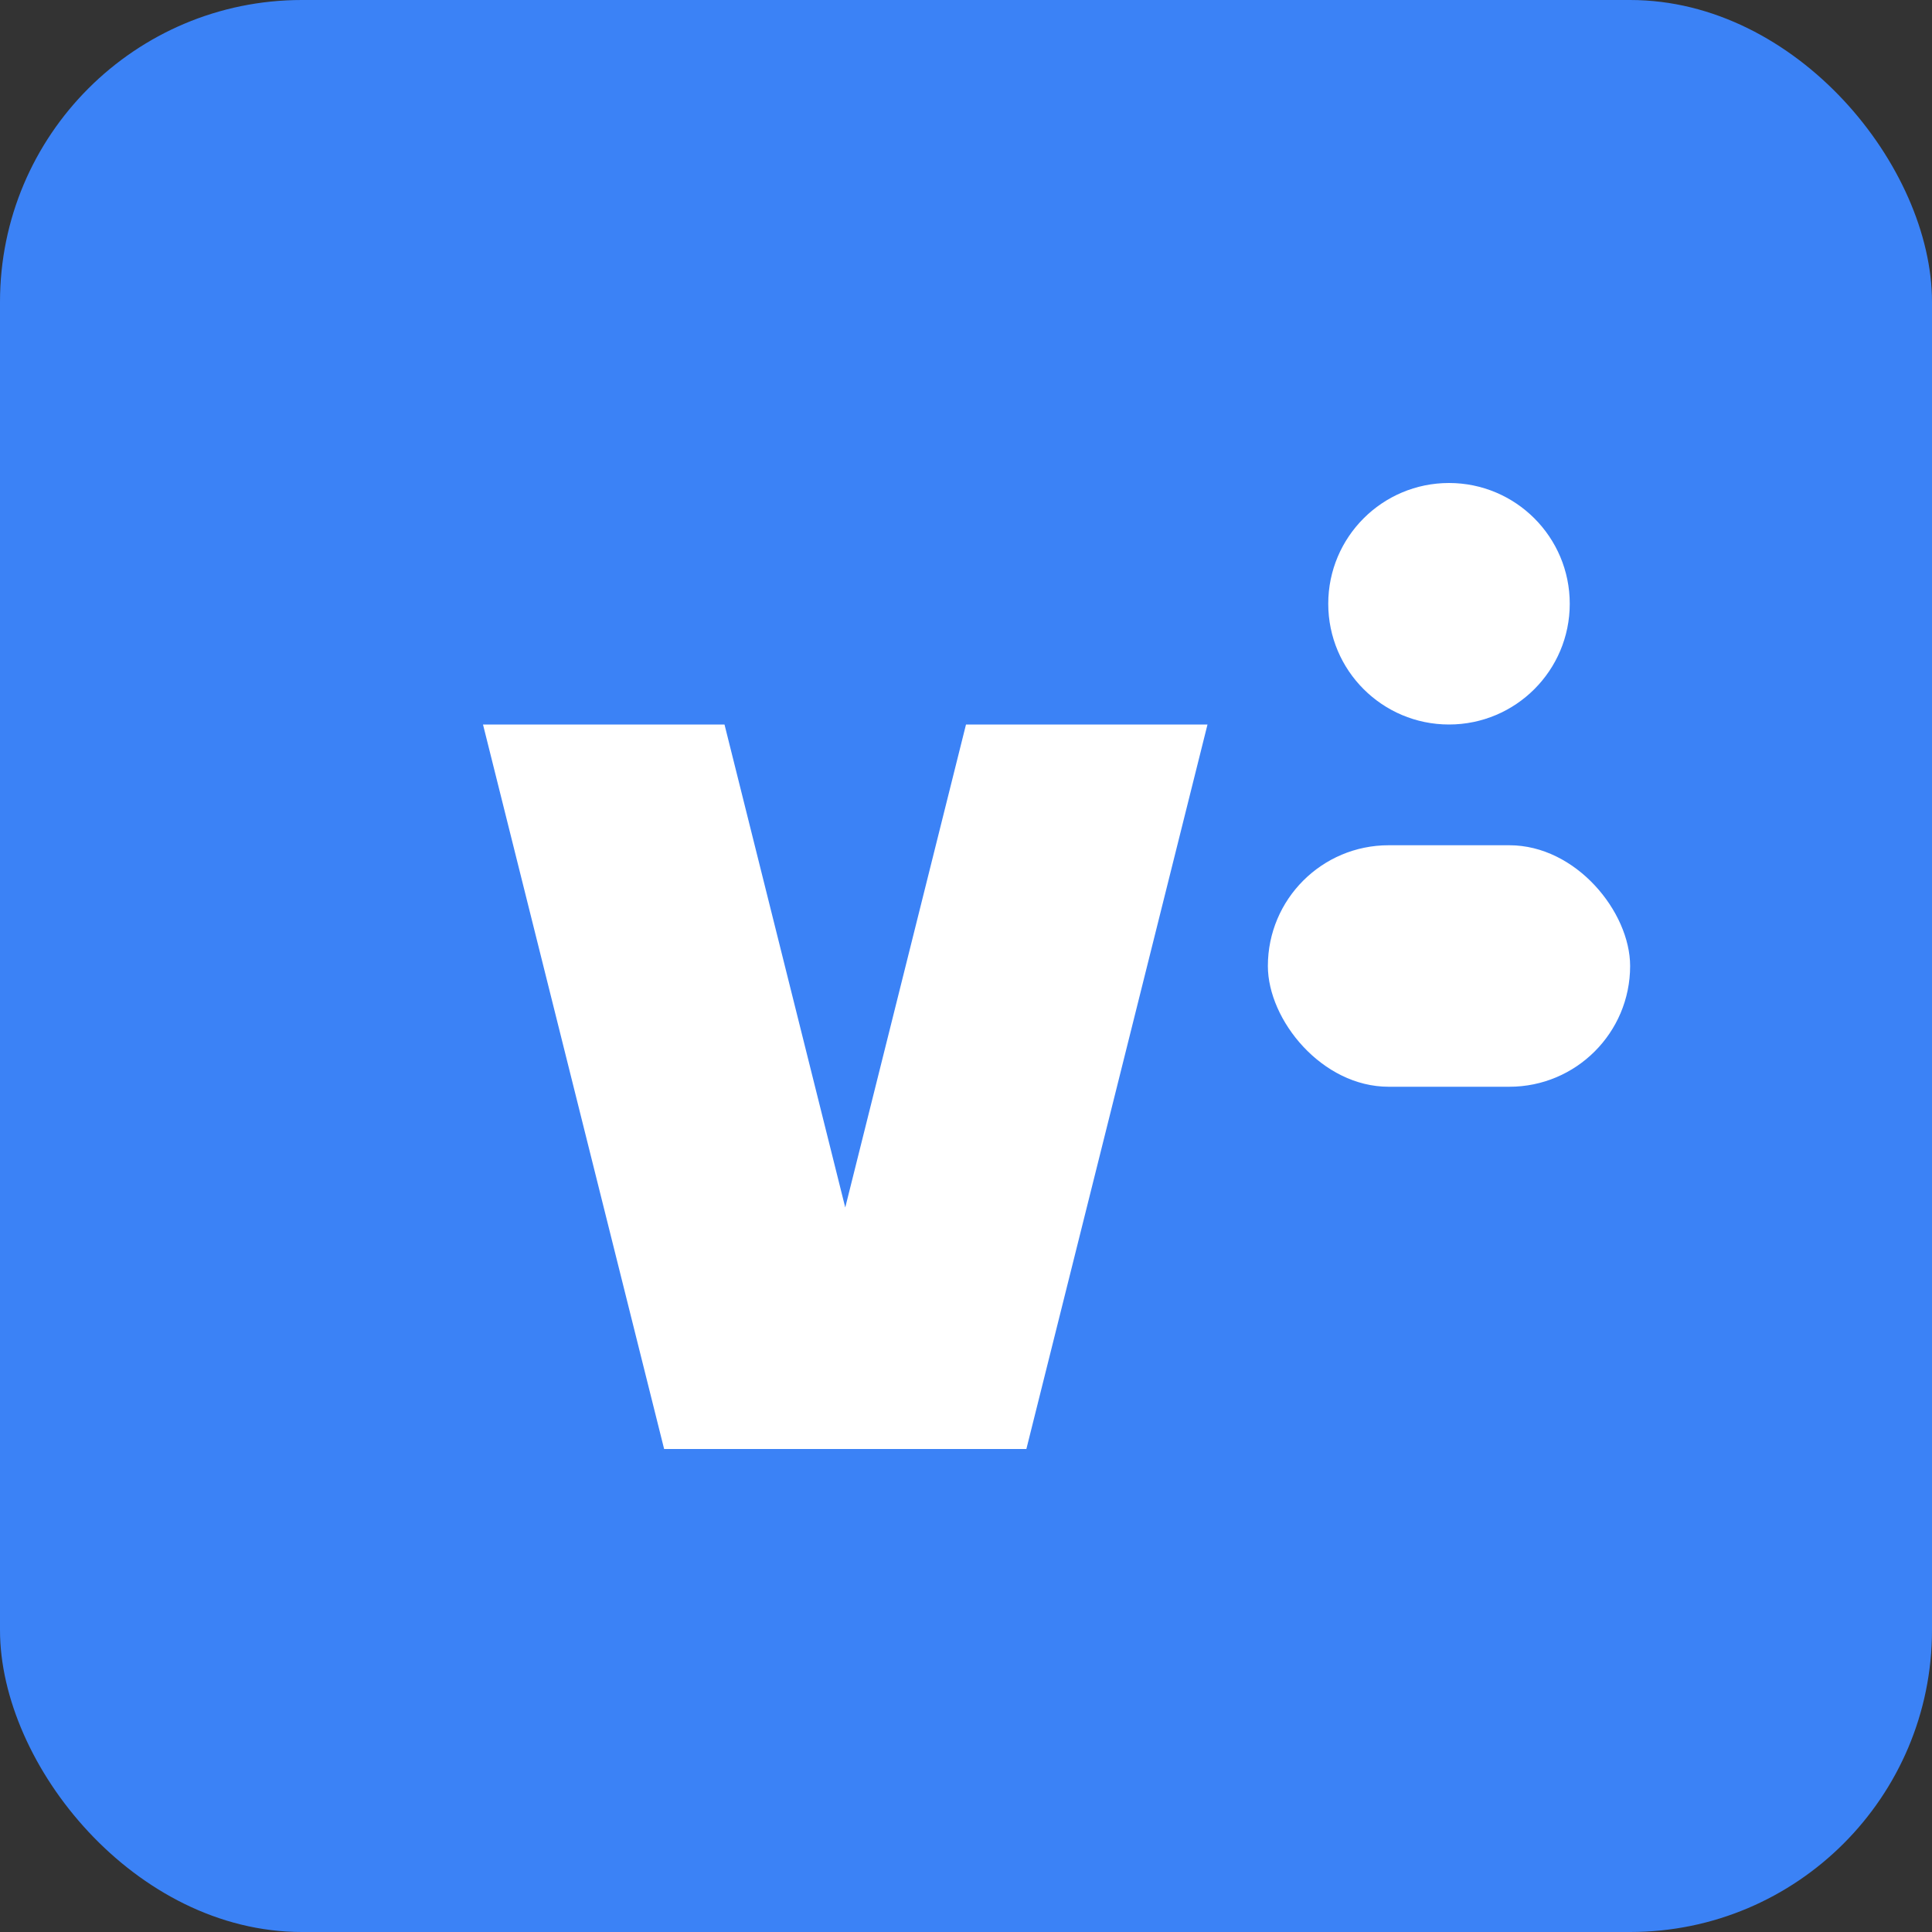 <svg width="512" height="512" viewBox="0 0 512 512" fill="none" xmlns="http://www.w3.org/2000/svg">
  <rect x="0" y="0" width="512" height="512" fill="#333333" stroke="none"/>
  <rect width="512" height="512" rx="80" fill="#3b82f6"/>
  <path d="M128 192h64l32 128 32-128h64l-48 192h-96l-48-192z" fill="white"/>
  <circle cx="384" cy="160" r="32" fill="white"/>
  <rect x="336" y="224" width="96" height="64" rx="32" fill="white"/>
</svg>
